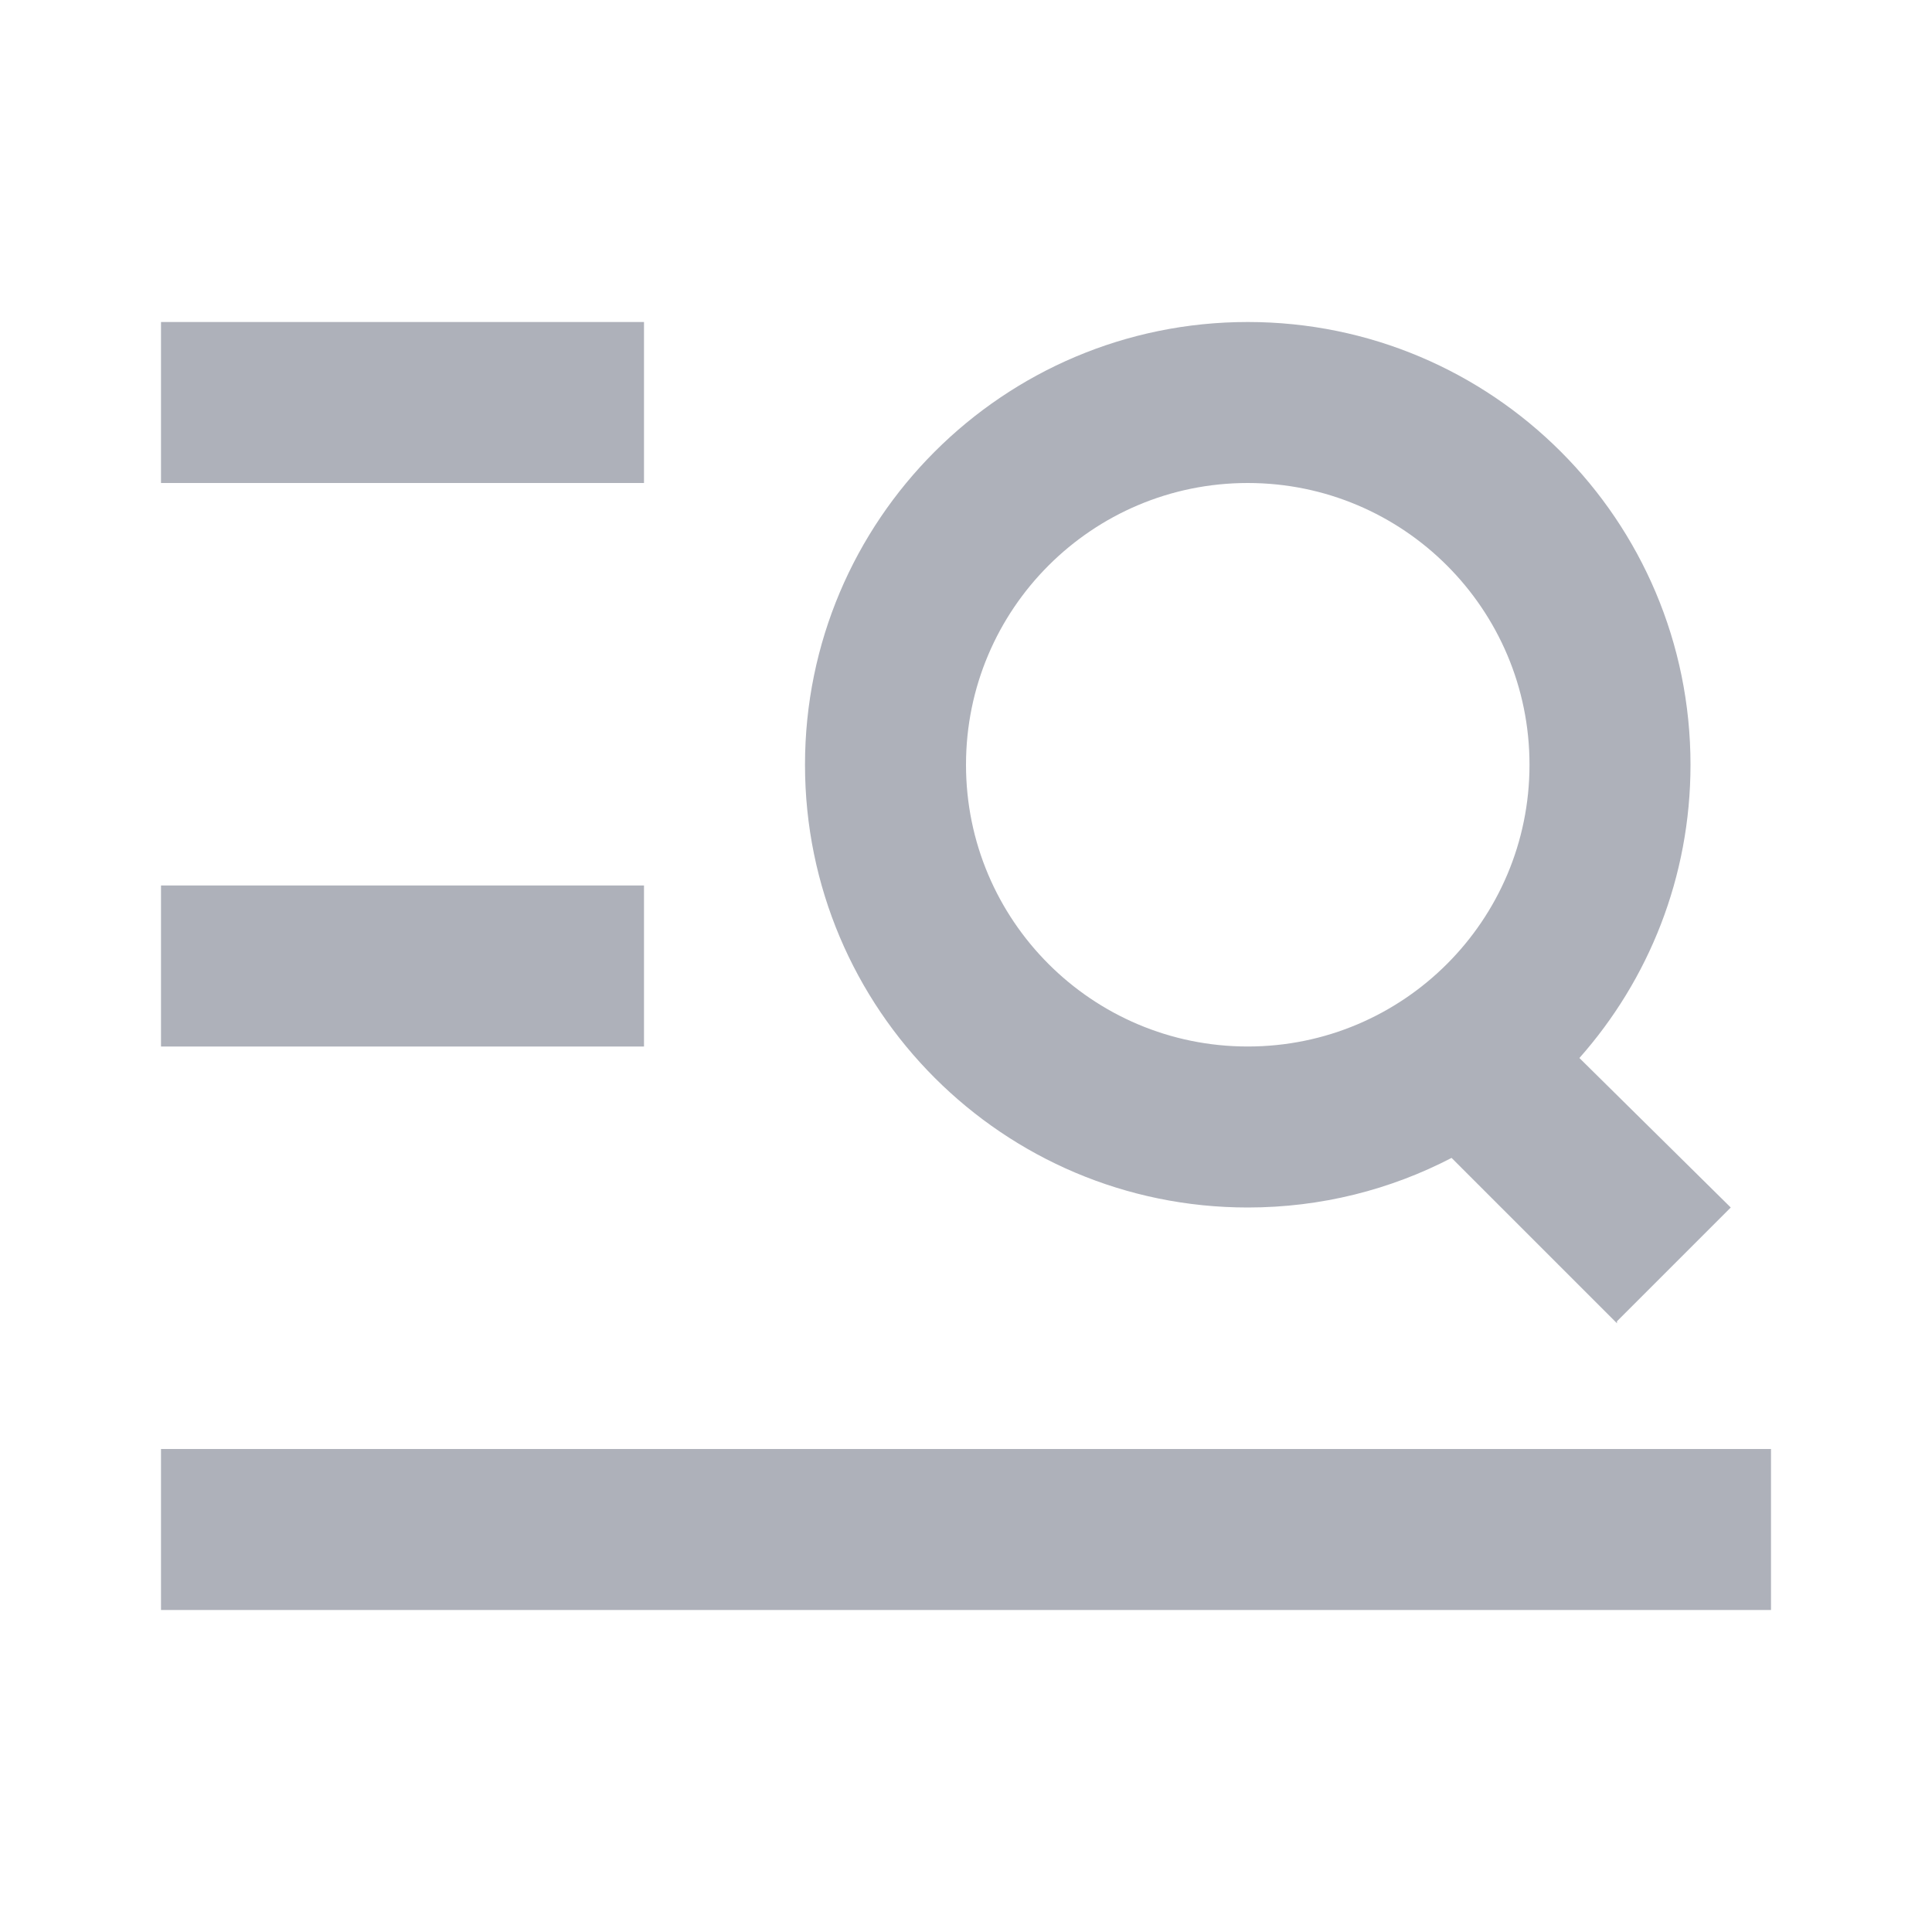 <svg width="24" height="24" viewBox="0 0 24 24" fill="none"
    xmlns="http://www.w3.org/2000/svg">
    <path fill-rule="evenodd" clip-rule="evenodd" d="M7.143 6H2.857H2L2 5L2 4.5L2 4H8V4.5L8 5L8 6H7.143ZM2.857 13H7.143H8L8 12L8 11.5V11H2L2 11.5L2 12L2 13H2.857ZM4.857 20H19.143H22L22 19C22 18.735 22 18.5 22 18.5V18H2L2 18.5C2 18.5 2 18.735 2 19L2 20H4.857ZM15.5 15C16.413 15 17.274 14.778 18.032 14.384L20.087 16.439L20.086 16.414L20.793 15.707L21.146 15.354L21.5 15L19.62 13.143C20.479 12.173 21 10.898 21 9.5C21 6.462 18.538 4 15.5 4C12.463 4 10 6.462 10 9.5C10 12.538 12.463 15 15.5 15ZM15.5 13C17.433 13 19 11.433 19 9.5C19 7.567 17.433 6 15.5 6C13.567 6 12 7.567 12 9.5C12 11.433 13.567 13 15.5 13Z" fill="#AEB1BA"/>
</svg>

